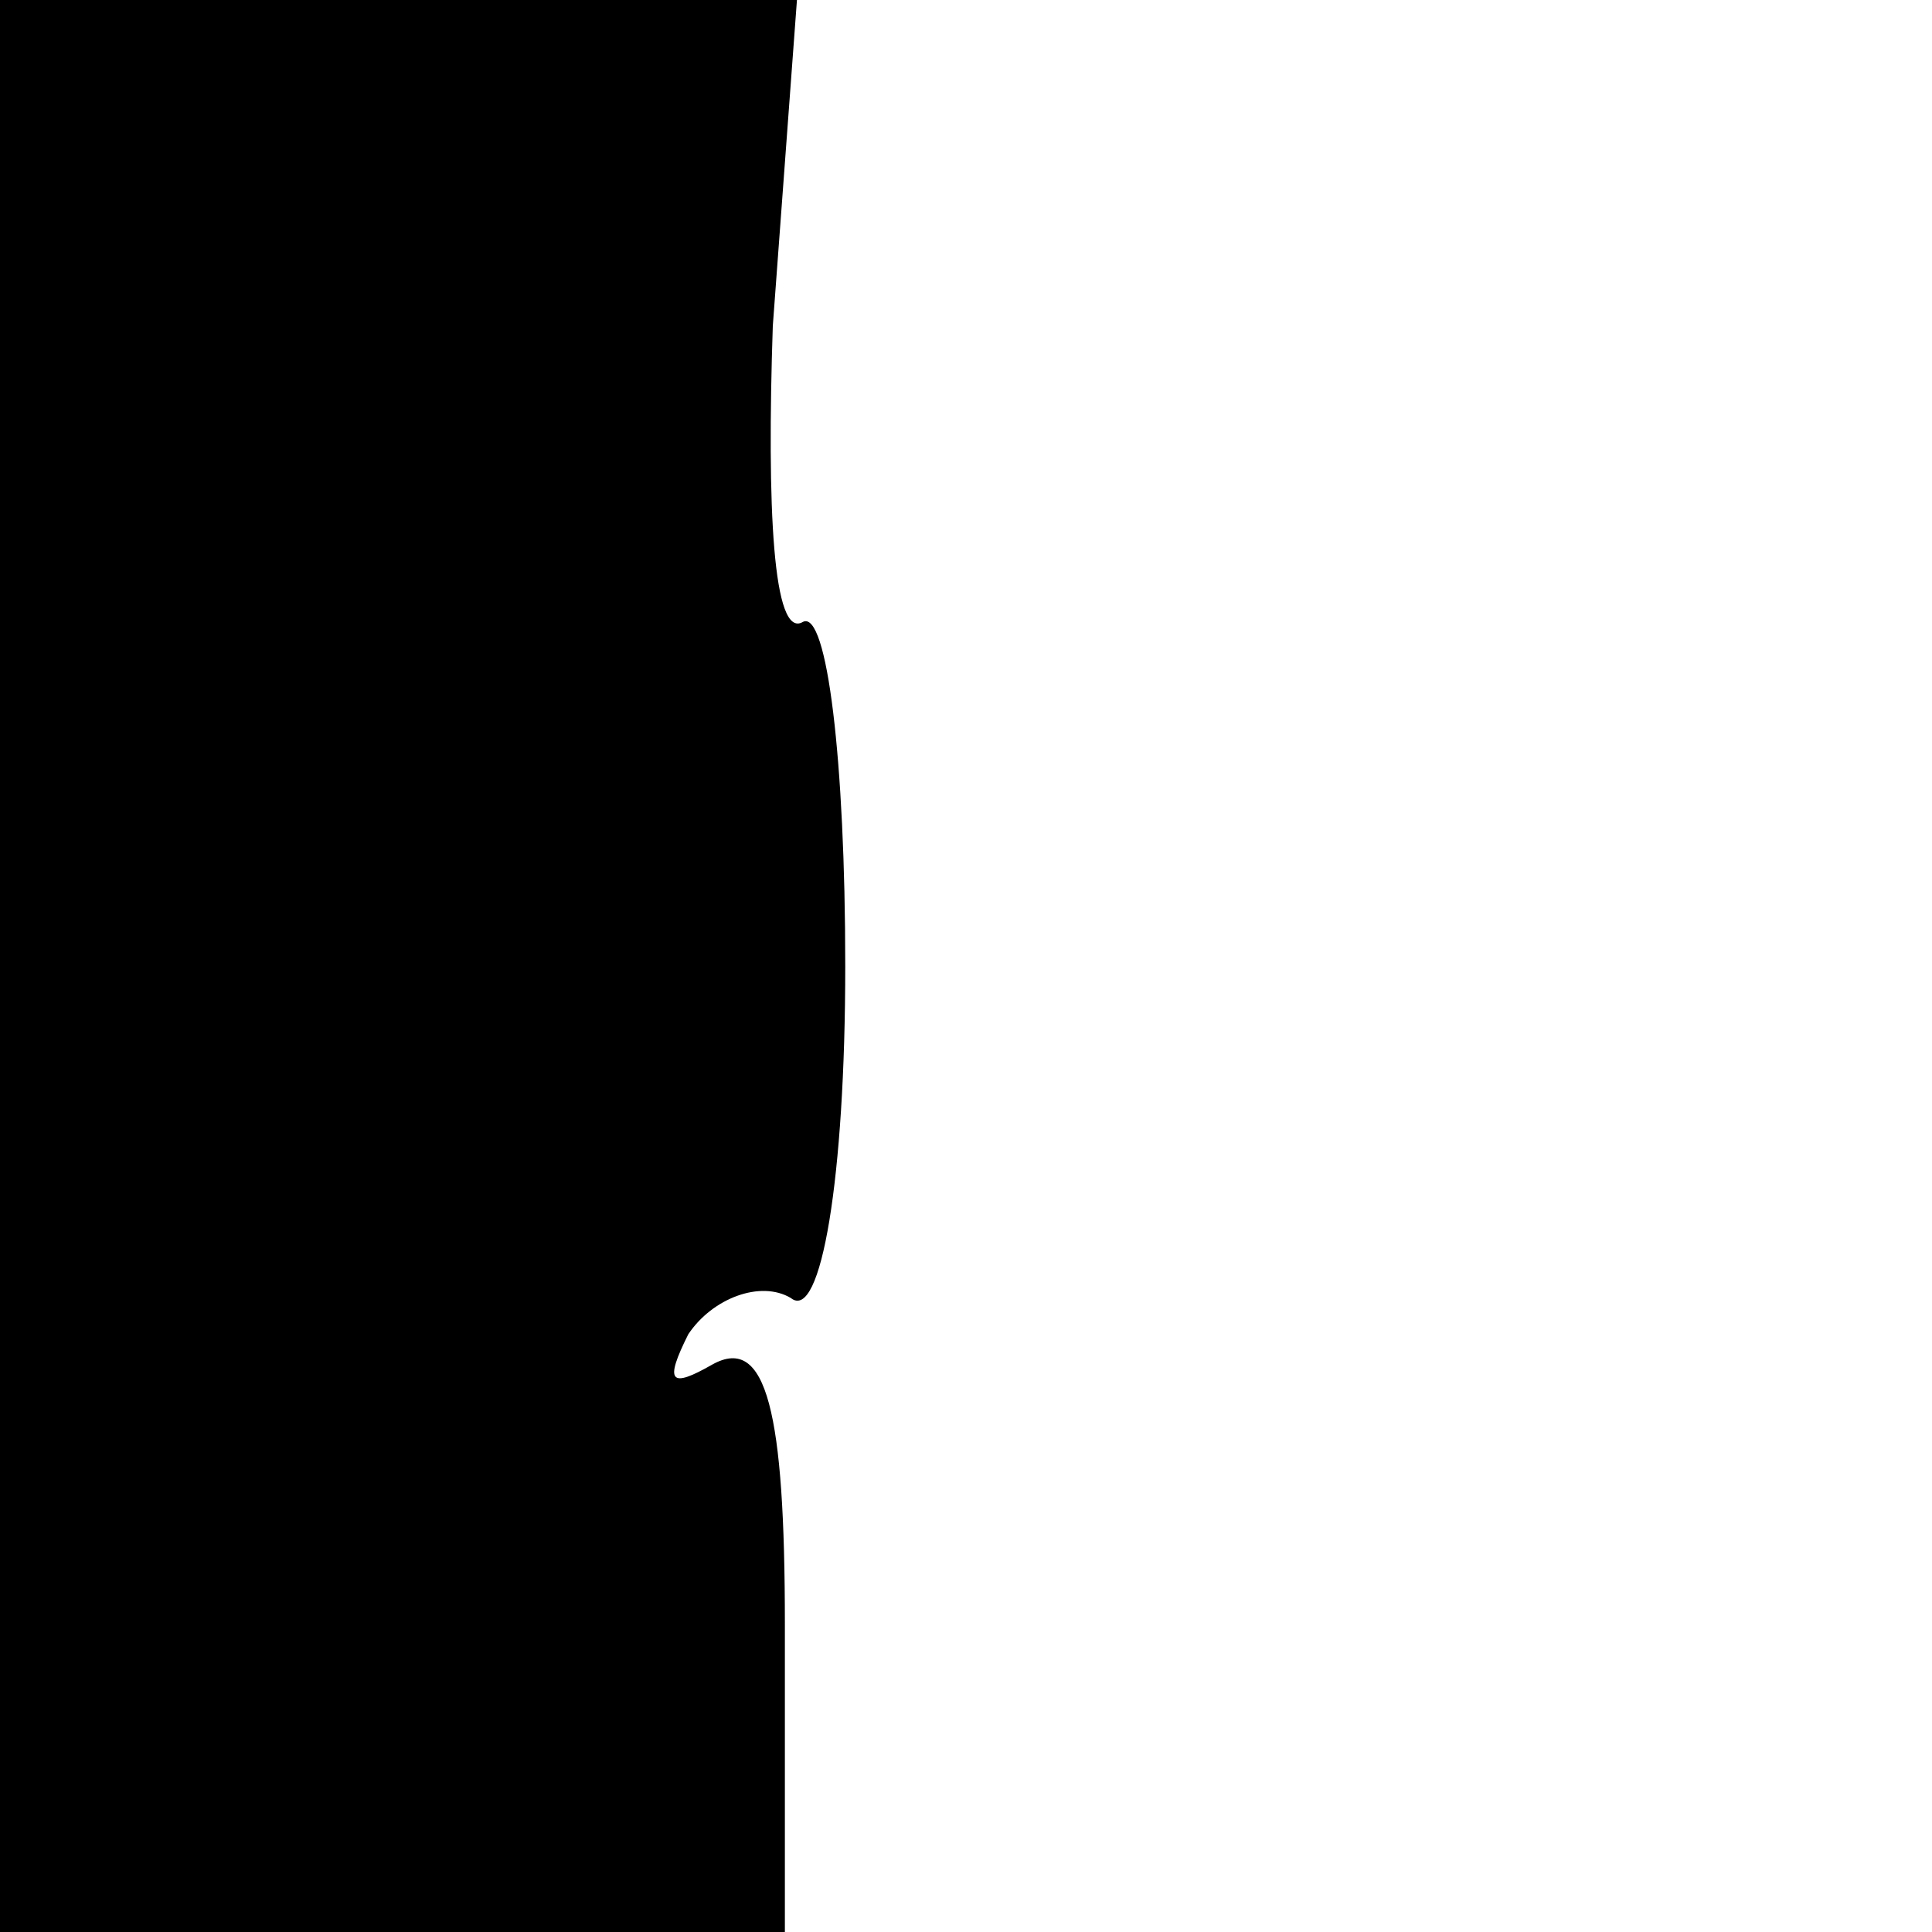 <?xml version="1.0" standalone="no"?>
<!DOCTYPE svg PUBLIC "-//W3C//DTD SVG 20010904//EN"
 "http://www.w3.org/TR/2001/REC-SVG-20010904/DTD/svg10.dtd">
<svg version="1.0" xmlns="http://www.w3.org/2000/svg"
 width="32pt" height="32pt" viewBox="0 0 32 32"
 preserveAspectRatio="xMidYMid meet">
<g transform="translate(0,32) scale(0.1,-0.1)"
fill="#000000" stroke="none">
<path fill="#000000" stroke="none" d="M0 160 l0 -160 65 0 65 0 0 51 c0 35
-3 48 -12 43 -7 -4 -8 -3 -4 5 4 6 12 9 17 6 5 -4 9 20 9 55 0 34 -3 59 -7 57
-5 -3 -6 19 -5 49 l4 54 -66 0 -66 0 0 -160z"/>
</g>
</svg>
